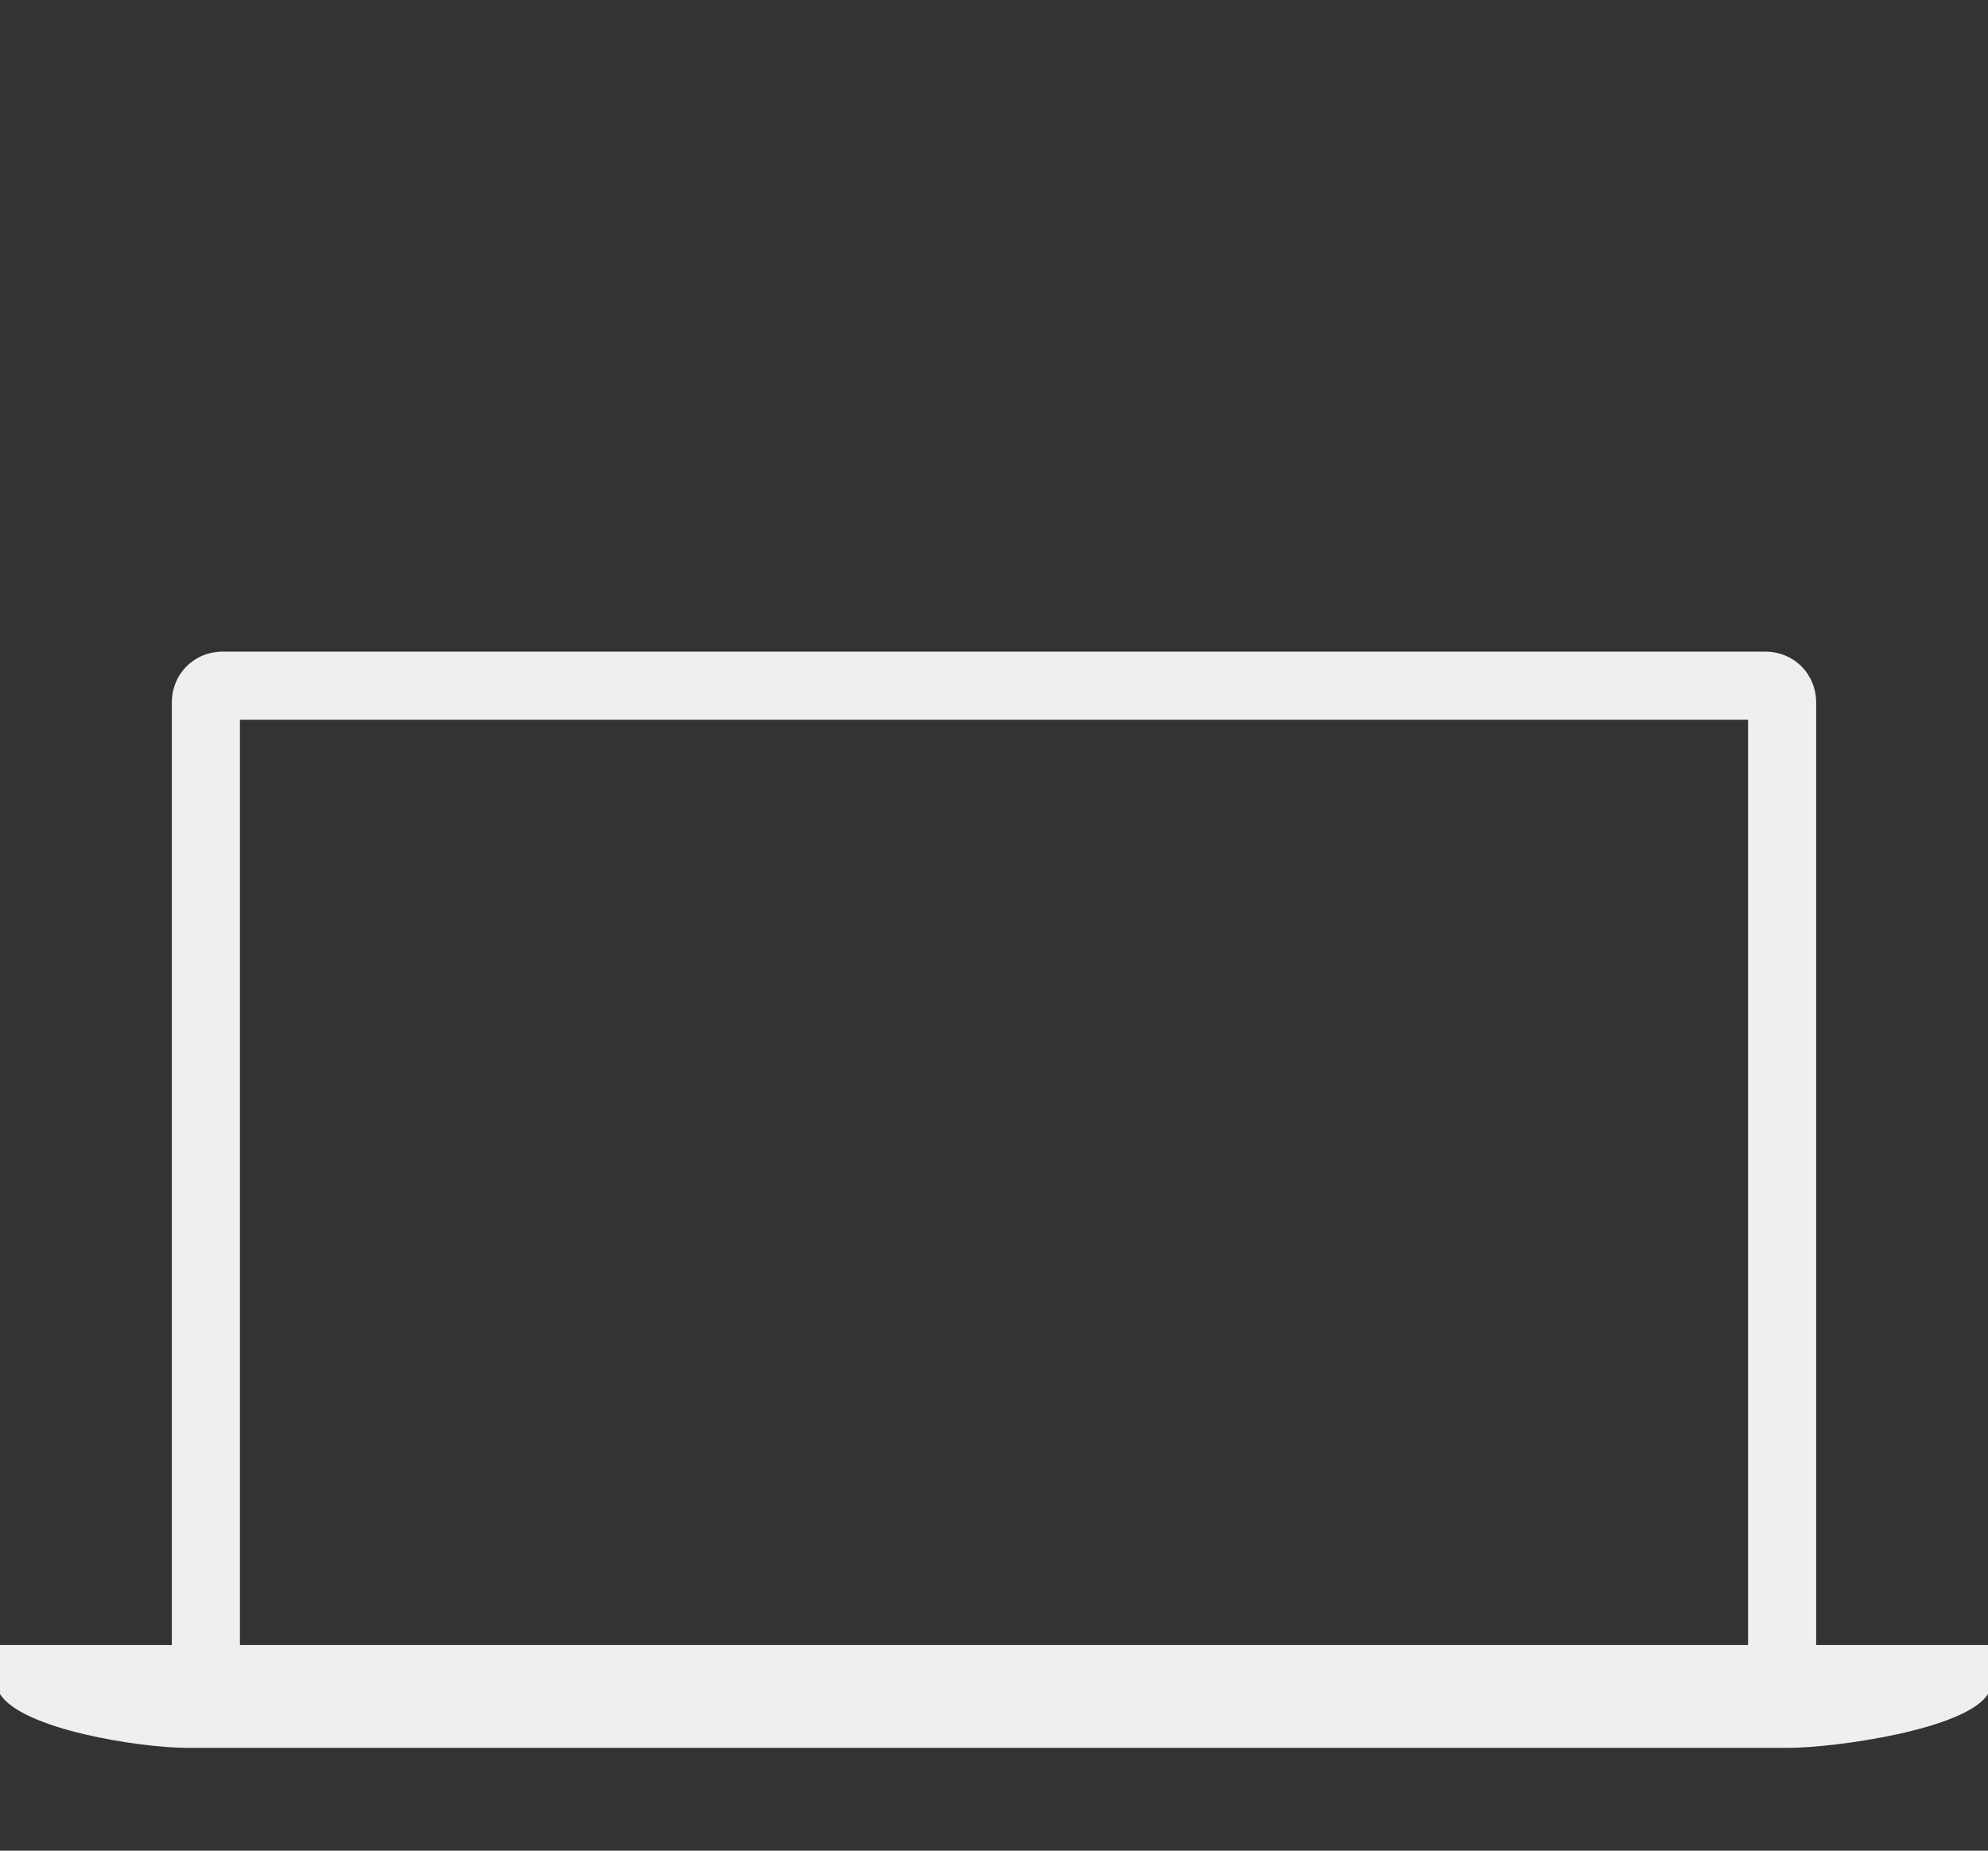 <?xml version="1.0" encoding="utf-8"?>
<!-- Generator: Adobe Illustrator 16.0.4, SVG Export Plug-In . SVG Version: 6.00 Build 0)  -->
<!DOCTYPE svg PUBLIC "-//W3C//DTD SVG 1.1//EN" "http://www.w3.org/Graphics/SVG/1.1/DTD/svg11.dtd">
<svg version="1.1" xmlns="http://www.w3.org/2000/svg" xmlns:xlink="http://www.w3.org/1999/xlink" x="0px" y="0px" width="58px"
	 height="54px" viewBox="0 0 58 54" enable-background="new 0 0 58 54" xml:space="preserve">
<rect x="0" y="0" width="58" height="54" fill="#333333" stroke="none"/>
<g id="Dark">
	<g id="Mac_1_">
		<path id="MacBook_Pro_1_" fill="#EFEFEF" d="M52.987,48V20.503c0-0.832-0.643-1.49-1.491-1.49H6.503
			c-0.848,0-1.49,0.658-1.49,1.49V48H0v1.428C0.639,50.463,4.094,51,5.465,51h46.696c1.372,0,5.2-0.537,5.839-1.572V48H52.987z
			 M7,21h44v27H7V21z"/>
	</g>
</g>
<g id="Light">
</g>
</svg>
